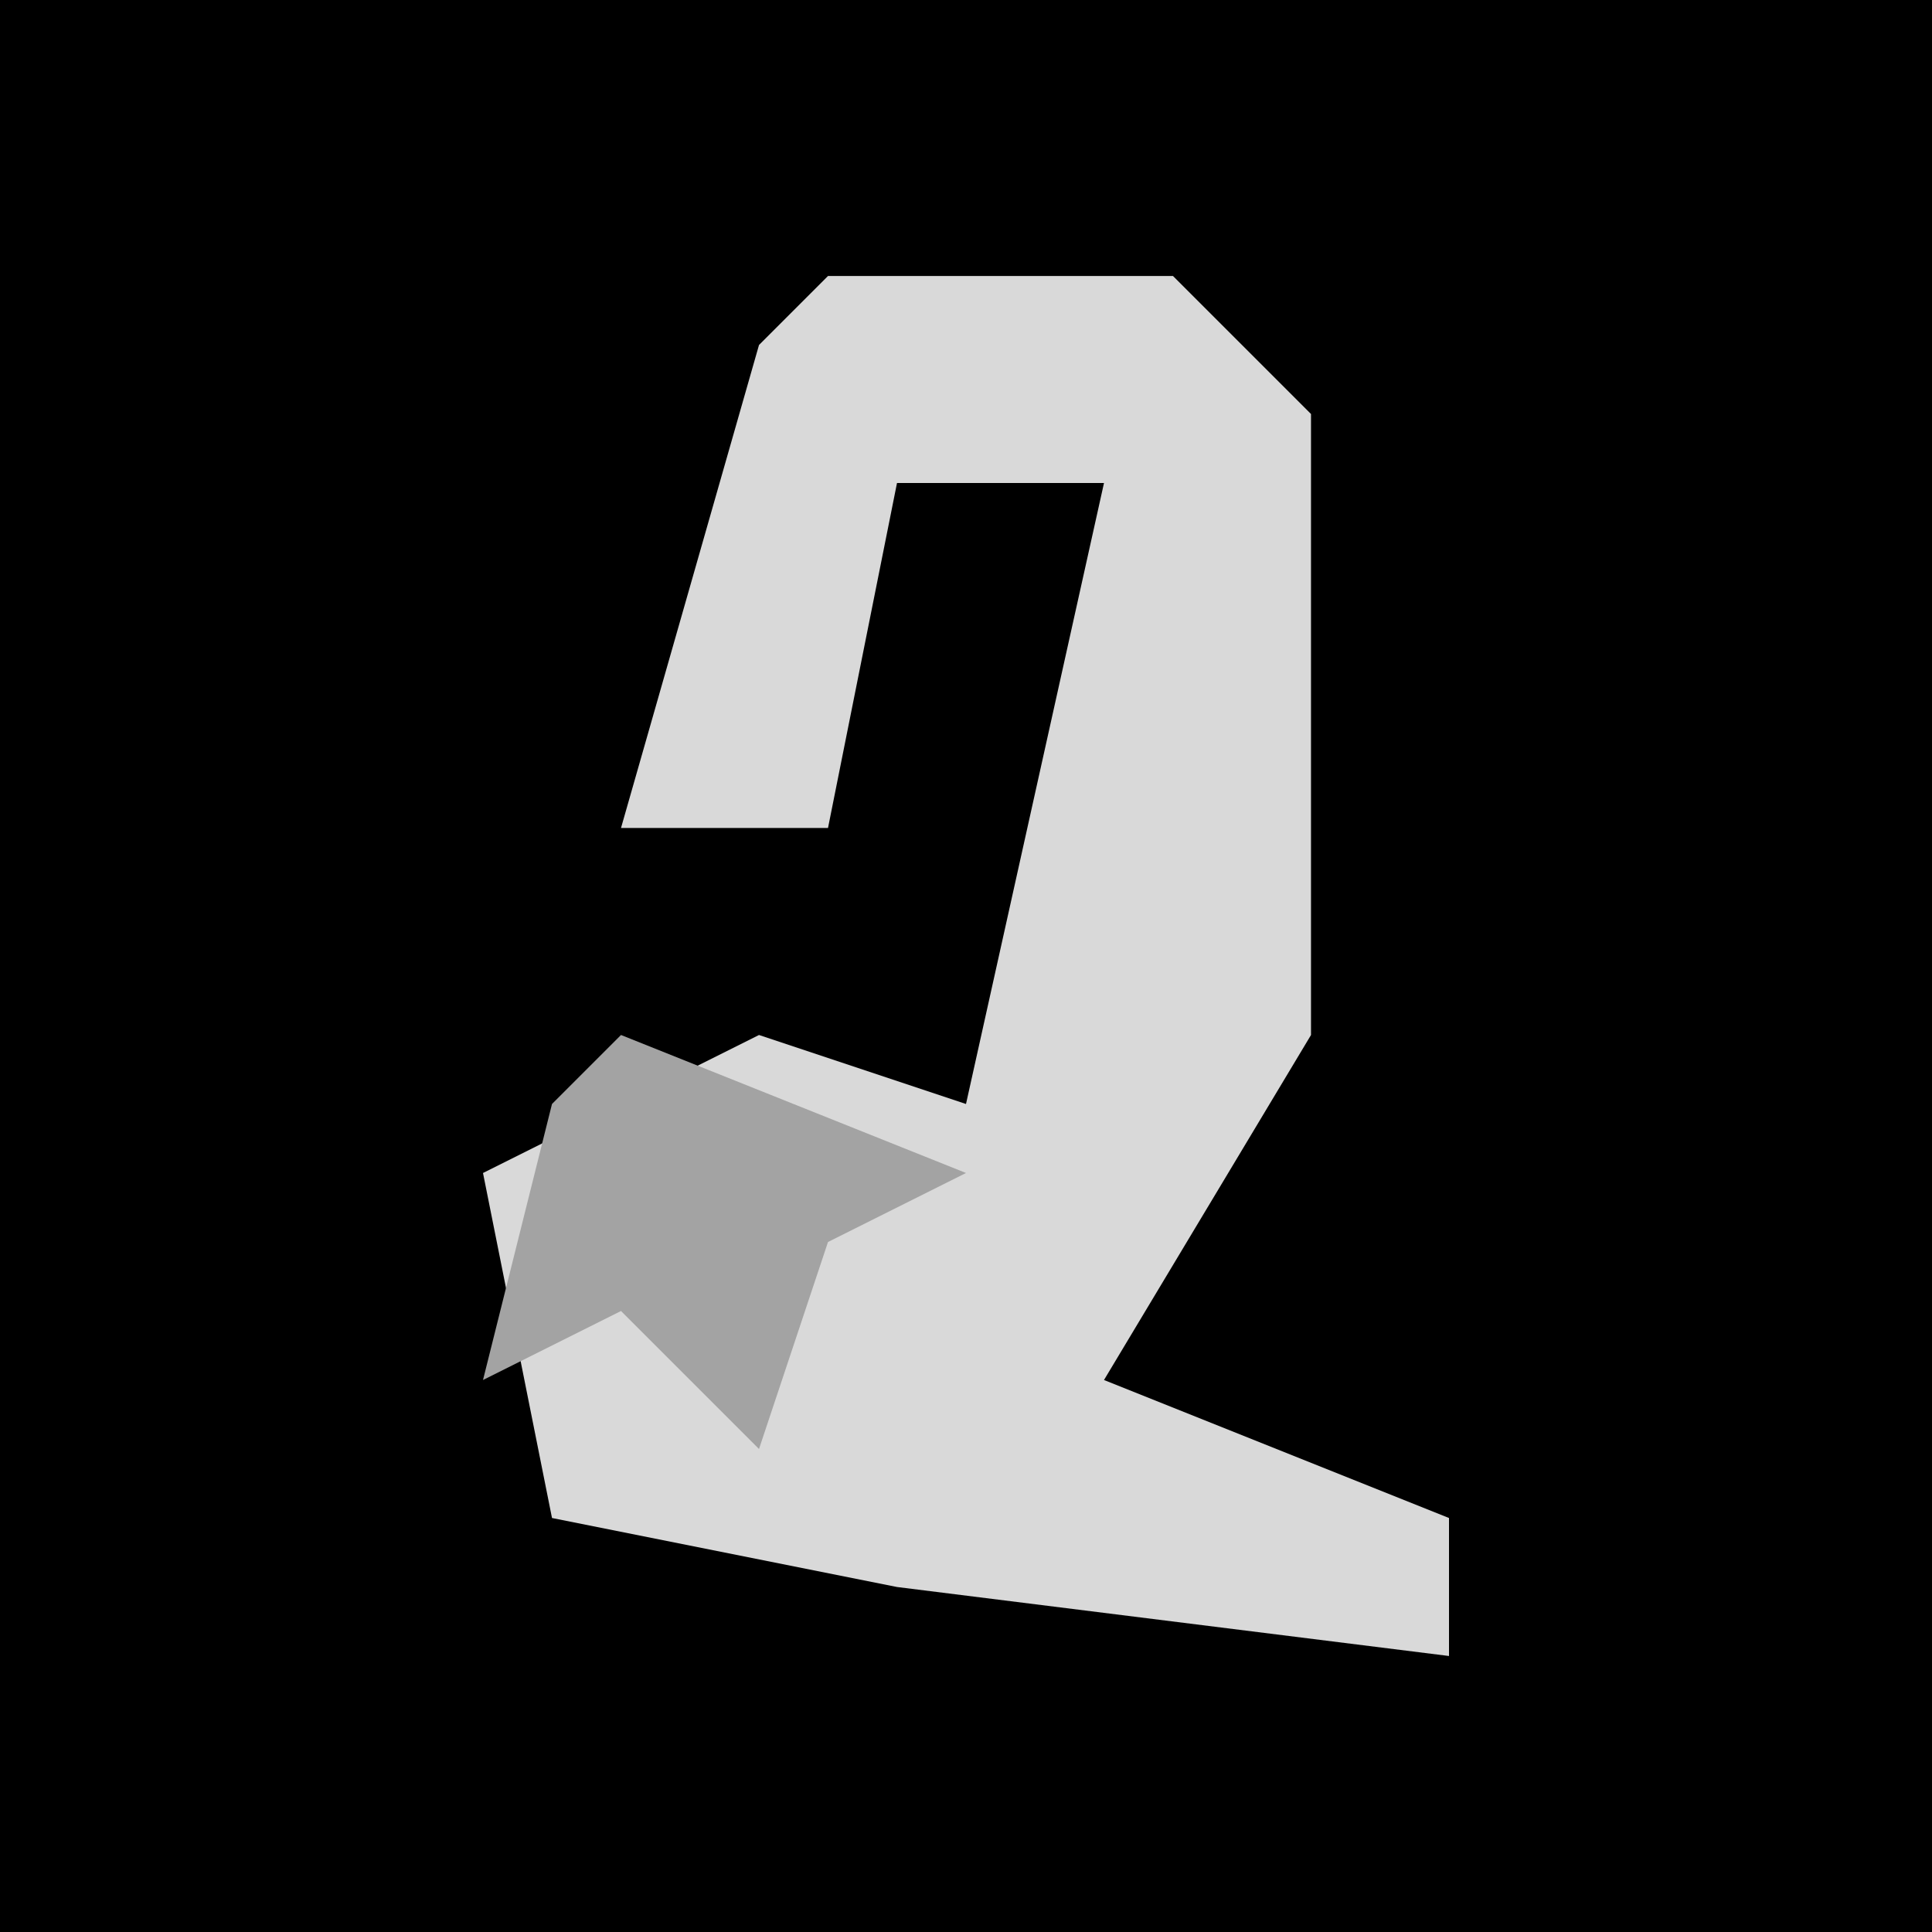 <?xml version="1.0" encoding="UTF-8"?>
<svg version="1.1" xmlns="http://www.w3.org/2000/svg" width="28" height="28">
<path d="M0,0 L28,0 L28,28 L0,28 Z " fill="#000000" transform="translate(0,0)"/>
<path d="M0,0 L5,0 L7,2 L7,11 L4,16 L9,18 L9,20 L1,19 L-4,18 L-5,13 L-1,11 L2,12 L4,3 L1,3 L0,8 L-3,8 L-1,1 Z " fill="#D9D9D9" transform="translate(12,4)"/>
<path d="M0,0 L5,2 L3,3 L2,6 L0,4 L-2,5 L-1,1 Z " fill="#A3A3A3" transform="translate(9,15)"/>
</svg>
